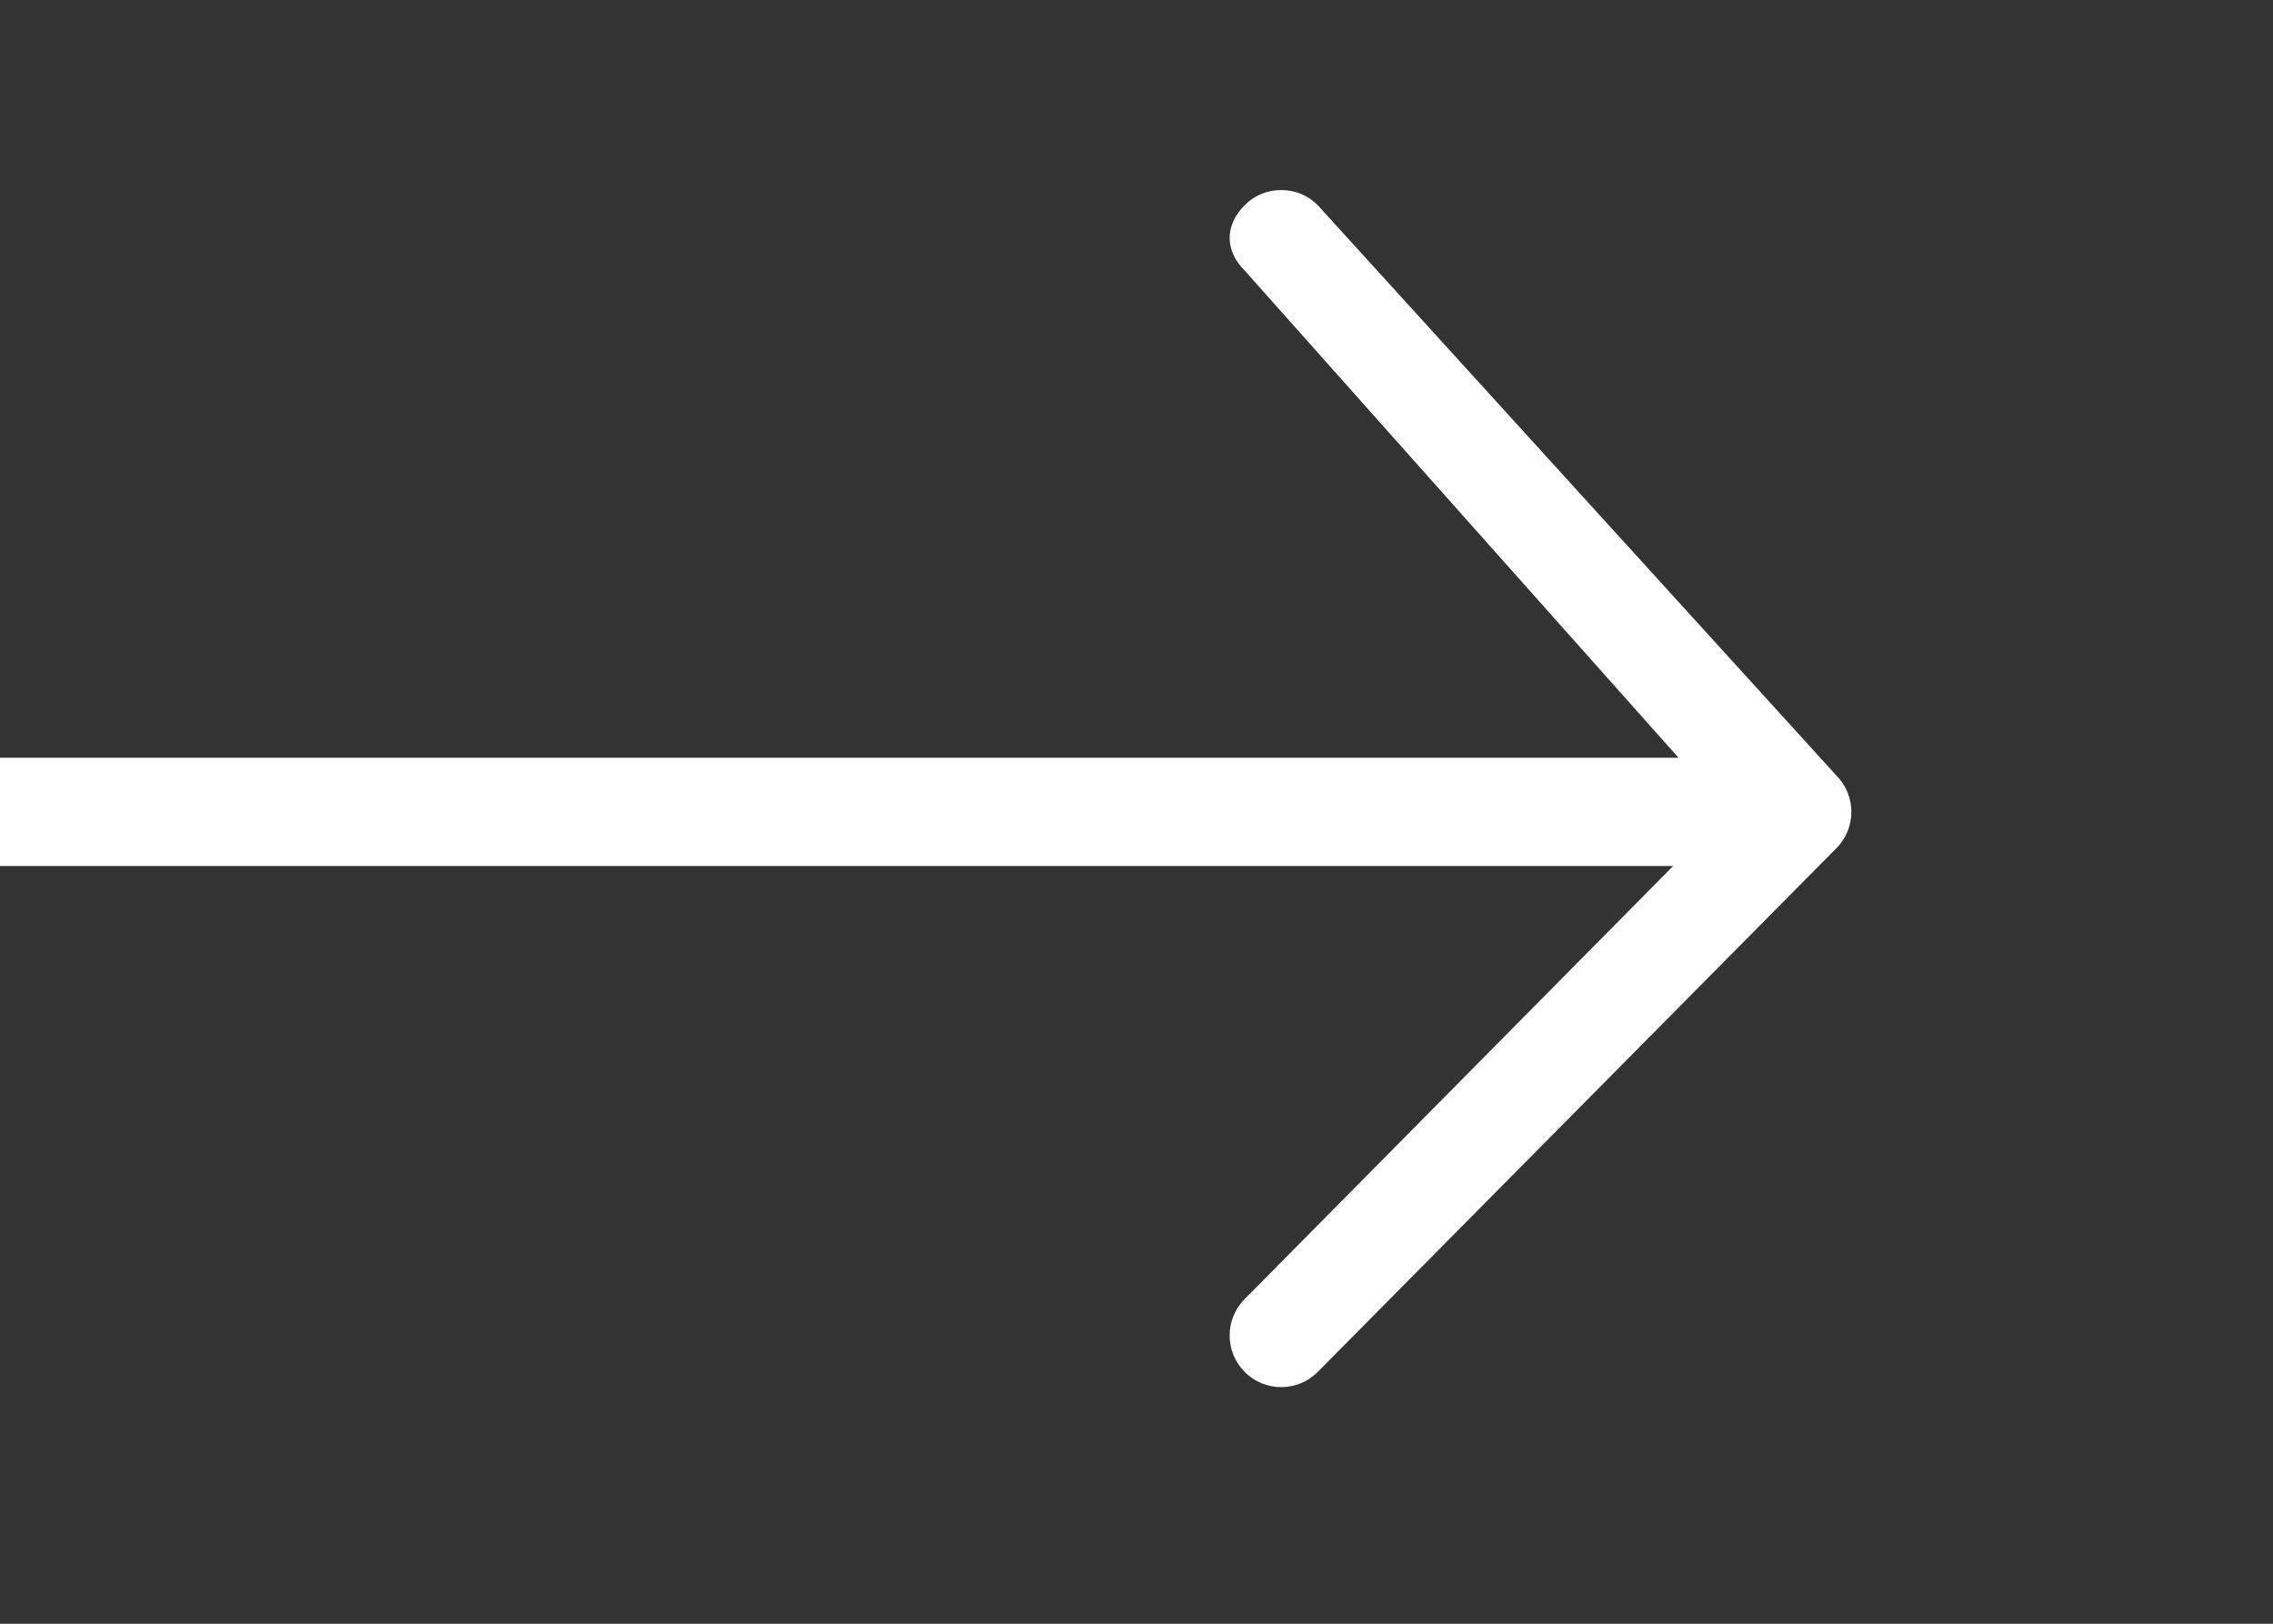 <svg width="21" height="15" viewBox="0 0 21 15" fill="none" xmlns="http://www.w3.org/2000/svg">
<rect x="0" y="0" width="21" height="15" fill="#333333" stroke="none"/>
<path d="M12.174 1.895C12.081 1.802 11.965 1.756 11.837 1.756C11.709 1.756 11.593 1.802 11.5 1.895C11.314 2.081 11.314 2.314 11.5 2.5L15.953 7.5L11.5 12C11.314 12.186 11.314 12.488 11.5 12.674C11.686 12.861 11.988 12.861 12.174 12.674L16.965 7.837C17.151 7.651 17.151 7.349 16.965 7.163L12.174 1.895Z" fill="white"/>
<rect y="7" width="16" height="1" fill="white"/>
</svg>
